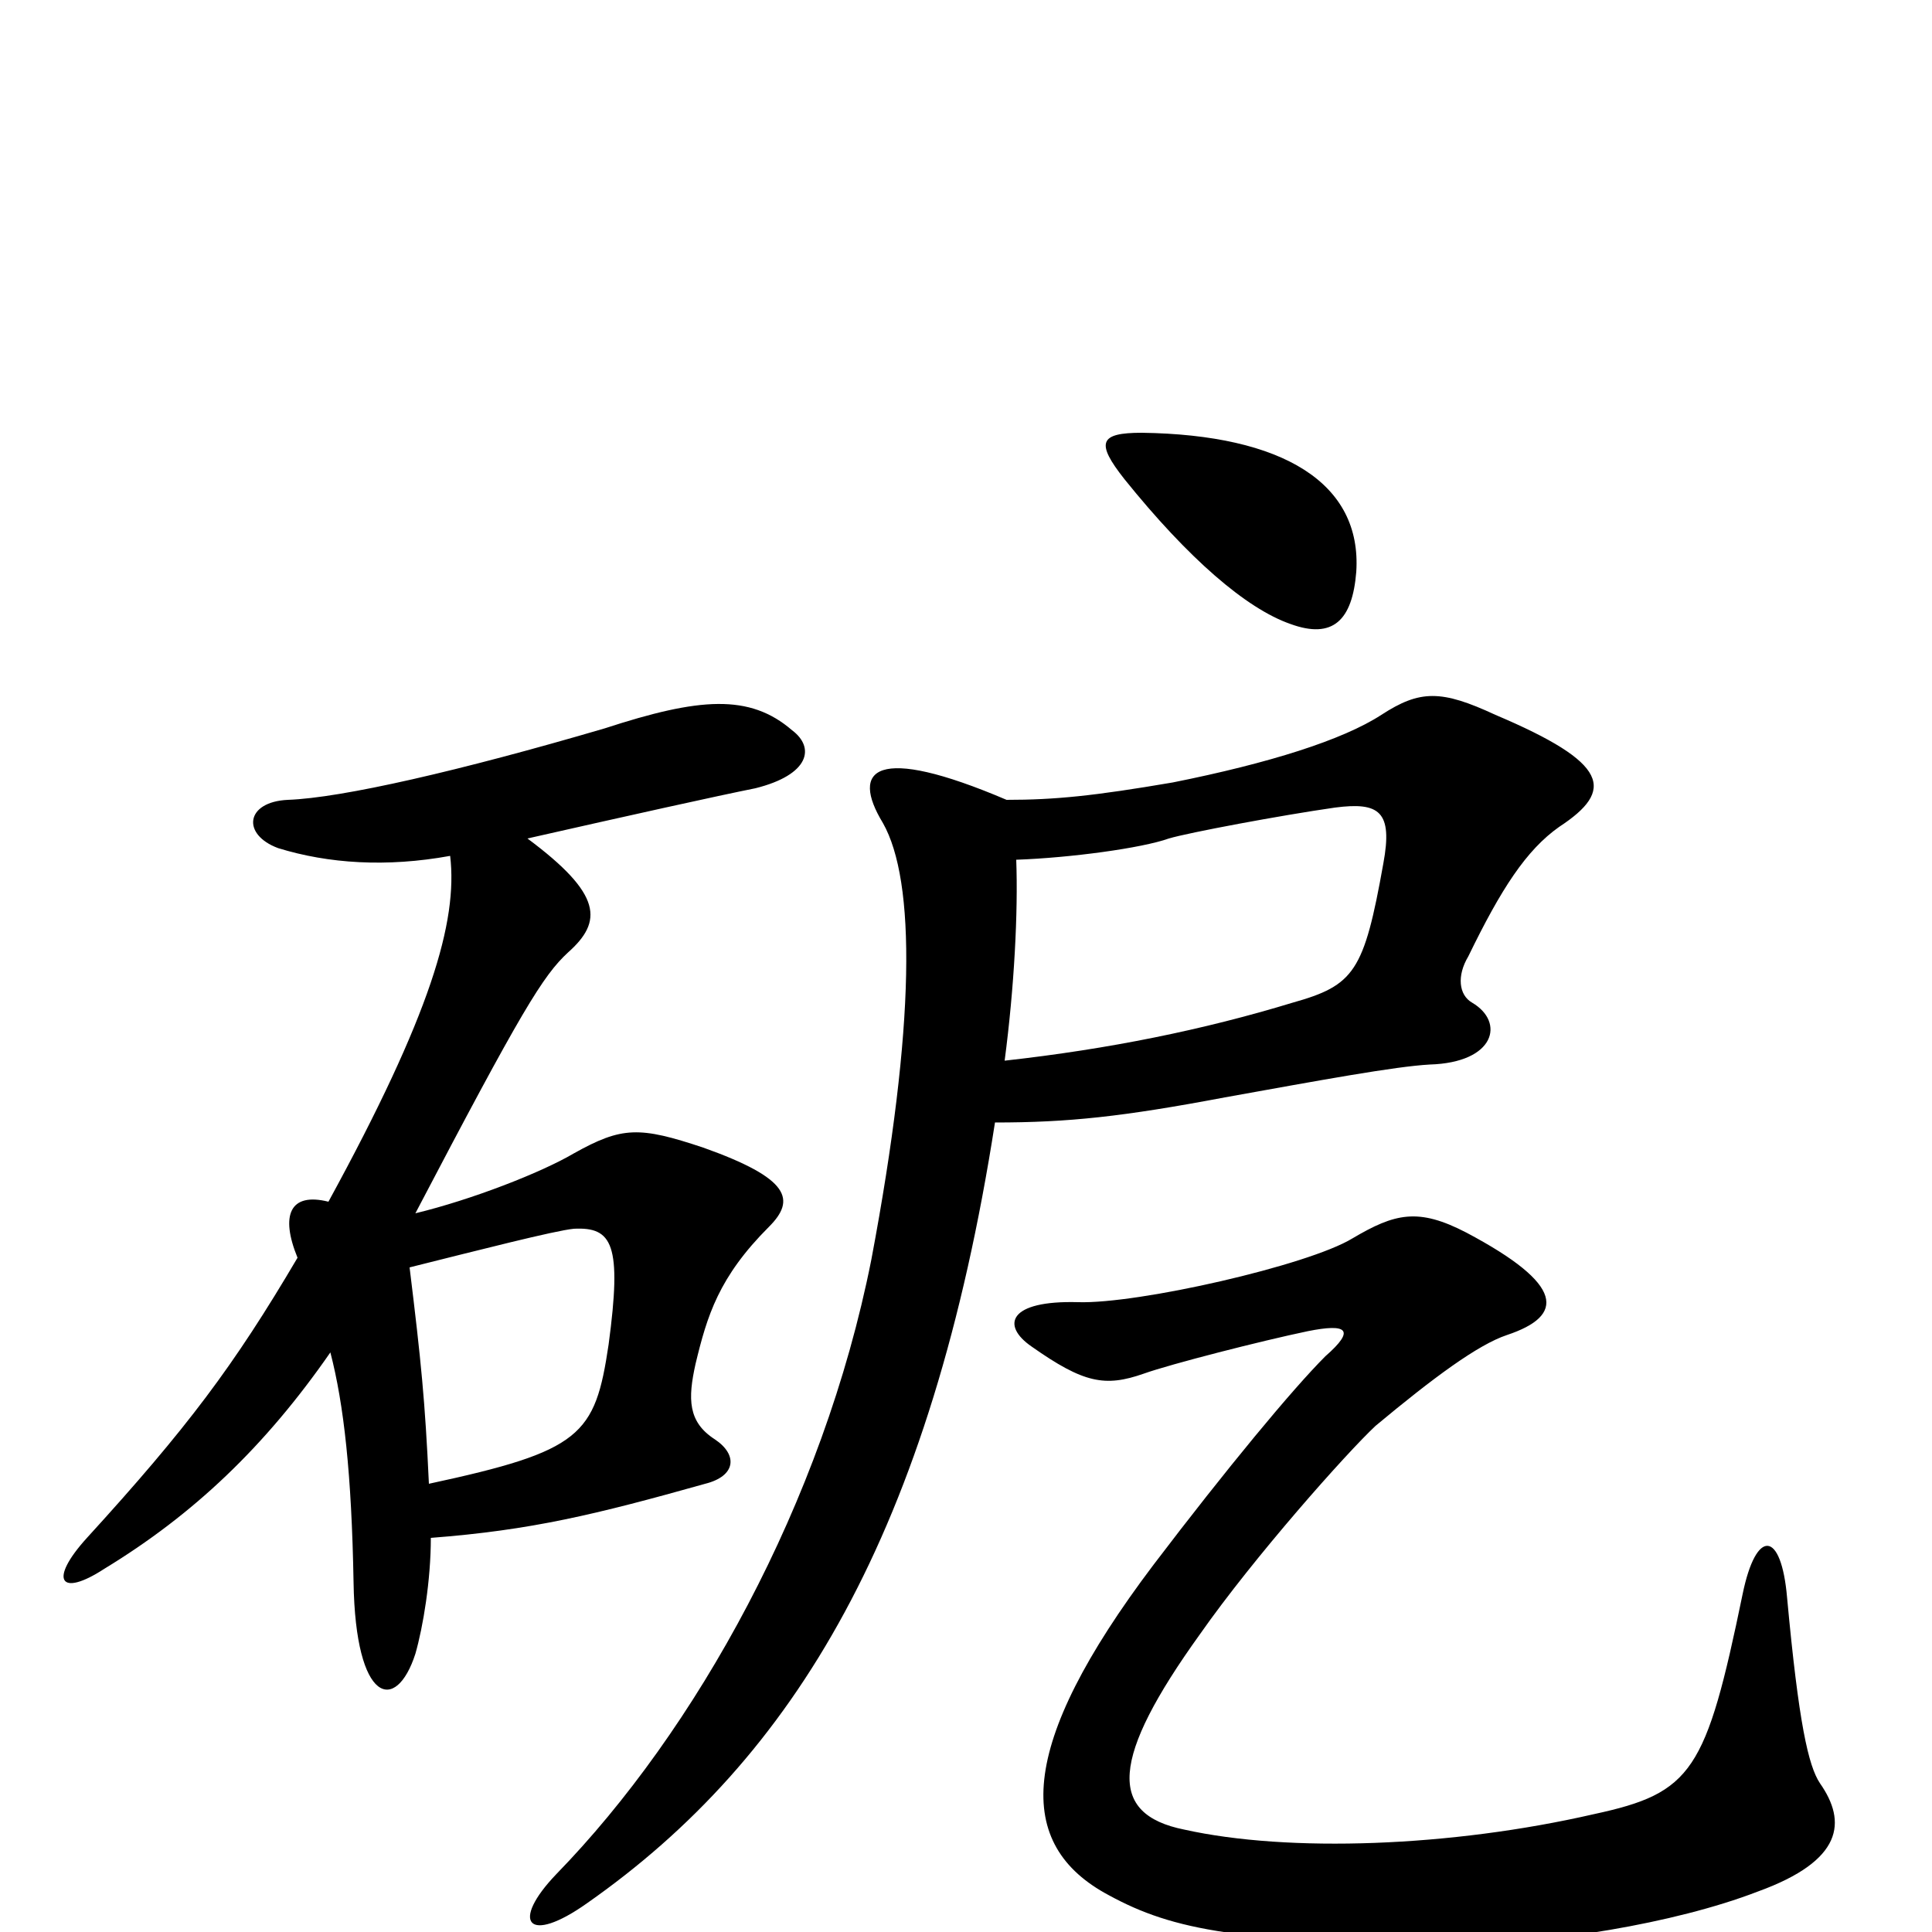 <svg xmlns="http://www.w3.org/2000/svg" viewBox="0 -1000 1000 1000">
	<path fill="#000000" d="M942 -77C936 -86 931 -108 925 -173C922 -208 909 -209 902 -175C883 -83 876 -72 825 -61C751 -44 667 -41 613 -53C573 -61 575 -90 621 -154C649 -194 697 -248 712 -262C742 -287 765 -304 780 -309C810 -319 810 -335 759 -362C734 -375 722 -372 700 -359C677 -345 589 -325 558 -326C522 -327 518 -314 534 -303C561 -284 572 -282 592 -289C606 -294 653 -306 677 -311C697 -315 702 -312 686 -298C669 -281 635 -240 597 -190C526 -96 525 -45 574 -19C607 -1 642 6 759 6C800 6 866 -4 910 -21C954 -37 956 -57 942 -77ZM702 -704C705 -750 664 -775 591 -776C569 -776 567 -771 582 -752C615 -711 645 -685 668 -677C690 -669 700 -679 702 -704ZM521 -586C453 -615 440 -602 457 -574C474 -544 474 -470 451 -348C426 -222 360 -104 288 -30C264 -5 273 7 304 -15C411 -90 482 -207 515 -419C553 -419 581 -422 634 -432C684 -441 722 -448 740 -449C774 -450 779 -471 762 -481C755 -485 754 -495 760 -505C777 -540 790 -560 807 -572C836 -591 833 -605 774 -630C746 -643 735 -643 715 -630C695 -617 657 -605 607 -595C566 -588 546 -586 521 -586ZM520 -451C525 -489 527 -528 526 -555C554 -556 591 -561 605 -566C615 -569 663 -578 691 -582C714 -585 721 -580 716 -553C706 -497 701 -490 669 -481C623 -467 574 -457 520 -451ZM212 -344C248 -353 287 -363 297 -364C317 -365 322 -356 315 -304C308 -257 301 -249 222 -232C220 -275 218 -295 212 -344ZM233 -557C237 -523 223 -475 170 -378C150 -383 145 -371 154 -349C121 -293 97 -261 45 -204C25 -182 31 -173 54 -188C100 -216 137 -251 171 -300C178 -273 182 -237 183 -181C184 -118 205 -113 215 -144C219 -158 223 -182 223 -204C275 -208 308 -216 365 -232C381 -236 382 -247 370 -255C356 -264 356 -276 360 -294C366 -319 372 -339 398 -365C412 -379 409 -390 364 -406C331 -417 322 -417 297 -403C280 -393 244 -379 215 -372C270 -477 281 -495 294 -507C312 -523 312 -537 273 -566C326 -578 371 -588 391 -592C419 -599 422 -613 410 -622C388 -641 362 -639 313 -623C238 -601 177 -587 149 -586C127 -585 125 -568 144 -561C170 -553 200 -551 233 -557Z"/>
</svg>